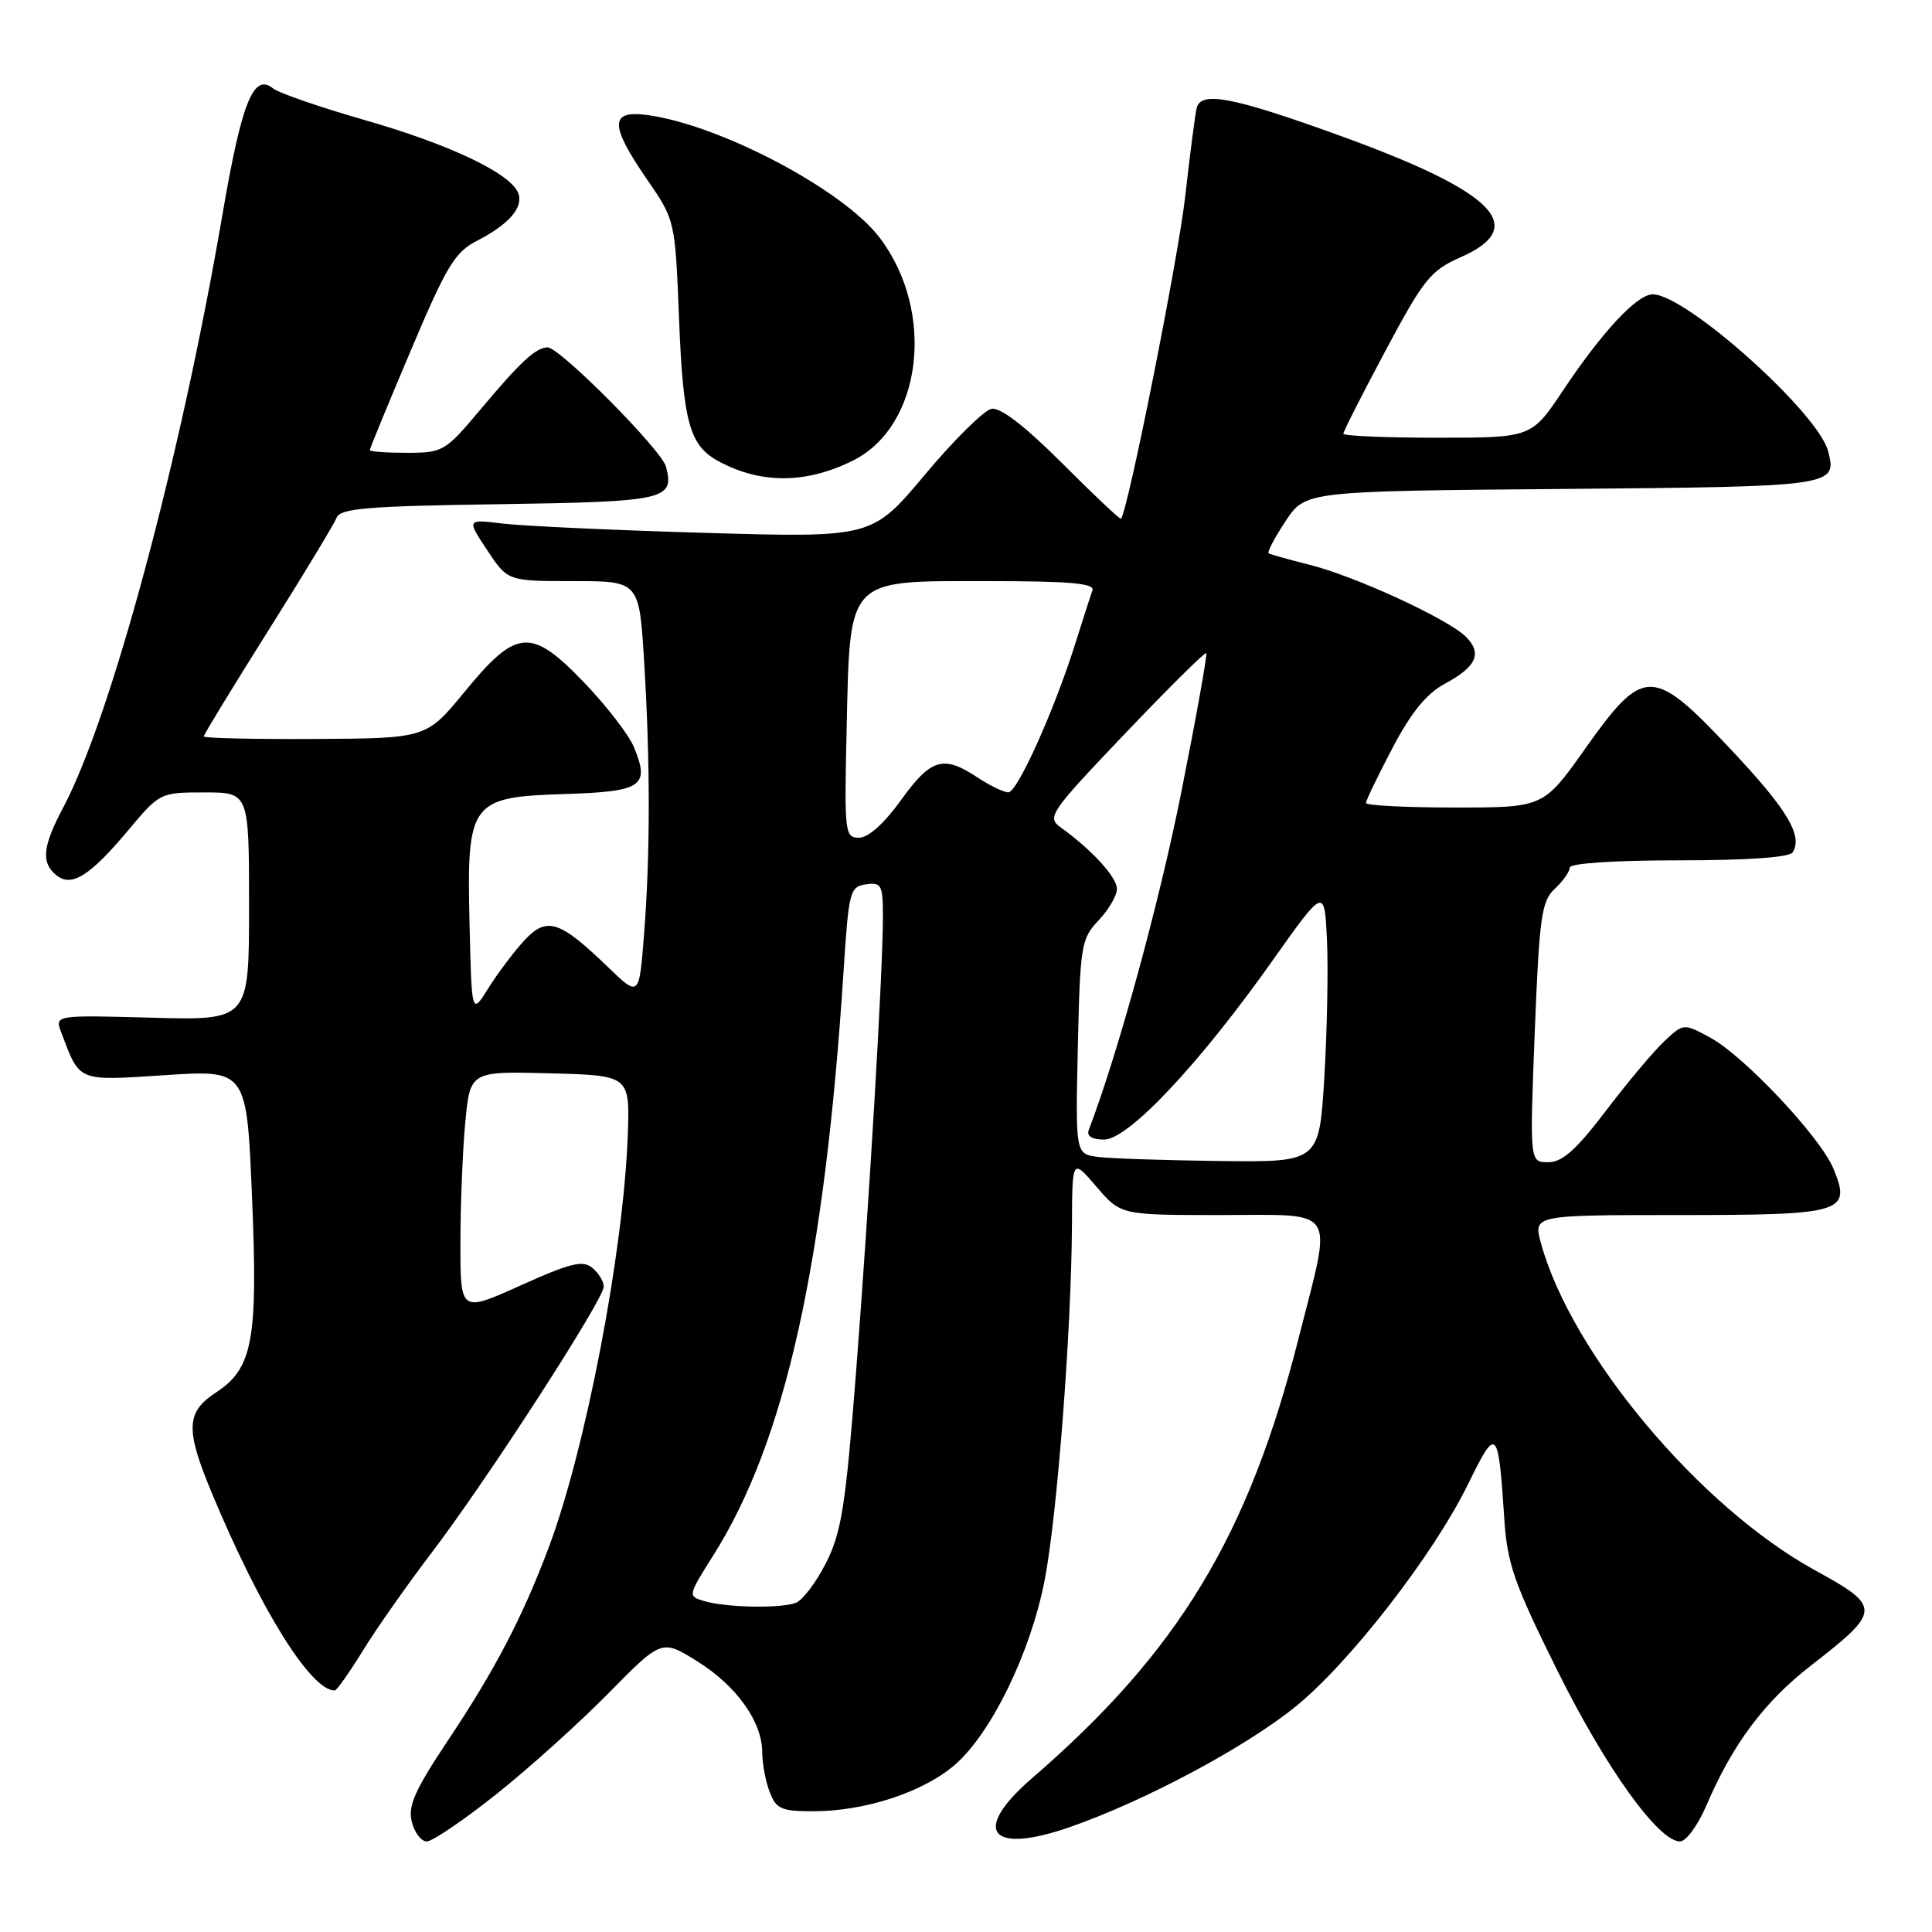 <?xml version="1.0" encoding="UTF-8" standalone="no"?>
<!DOCTYPE svg PUBLIC "-//W3C//DTD SVG 1.1//EN" "http://www.w3.org/Graphics/SVG/1.1/DTD/svg11.dtd" >
<svg xmlns="http://www.w3.org/2000/svg" xmlns:xlink="http://www.w3.org/1999/xlink" version="1.1" viewBox="0 0 256 256">
 <g >
 <path fill="currentColor"
d=" M 65.69 237.80 C 69.99 234.39 76.69 228.36 80.59 224.40 C 87.68 217.20 87.68 217.20 92.37 220.12 C 97.59 223.37 100.99 228.13 101.00 232.18 C 101.00 233.66 101.44 236.02 101.98 237.43 C 102.84 239.70 103.51 240.00 107.79 240.00 C 114.67 240.00 122.44 237.43 126.59 233.79 C 131.41 229.55 136.56 218.95 138.42 209.39 C 140.08 200.87 141.98 176.16 142.04 162.17 C 142.08 153.50 142.08 153.50 145.29 157.25 C 148.50 161.00 148.50 161.00 161.75 161.00 C 177.44 161.00 176.56 159.63 172.12 177.14 C 165.45 203.50 156.19 218.82 136.75 235.62 C 128.61 242.66 131.16 245.83 141.93 242.04 C 151.78 238.58 164.84 231.61 171.54 226.24 C 178.73 220.47 189.94 206.04 194.54 196.63 C 198.32 188.91 198.53 189.12 199.33 201.30 C 199.72 207.21 200.64 209.85 206.33 221.30 C 212.77 234.28 219.75 244.00 222.61 244.00 C 223.42 244.00 224.98 241.86 226.10 239.25 C 229.57 231.13 233.77 225.50 239.94 220.71 C 249.32 213.42 249.34 212.92 240.47 208.05 C 225.20 199.67 208.22 179.40 204.19 164.75 C 203.16 161.00 203.16 161.00 222.46 161.00 C 244.29 161.00 245.35 160.68 242.93 154.83 C 241.20 150.66 231.07 139.89 226.60 137.48 C 223.07 135.58 223.07 135.58 220.51 137.99 C 219.10 139.31 215.62 143.46 212.78 147.20 C 208.86 152.36 207.01 154.00 205.15 154.00 C 202.69 154.00 202.69 154.00 203.36 136.81 C 203.97 121.46 204.25 119.41 206.02 117.77 C 207.11 116.75 208.00 115.49 208.00 114.96 C 208.00 114.39 213.87 114.00 222.44 114.00 C 231.51 114.00 237.13 113.61 237.54 112.94 C 238.92 110.71 236.80 107.21 229.22 99.17 C 218.96 88.28 217.78 88.28 210.01 99.25 C 204.52 107.00 204.52 107.00 192.76 107.00 C 186.29 107.00 181.00 106.73 181.00 106.40 C 181.00 106.06 182.58 102.79 184.51 99.12 C 186.98 94.41 189.02 91.90 191.45 90.60 C 195.66 88.33 196.44 86.58 194.23 84.37 C 191.88 82.02 179.51 76.32 173.50 74.83 C 170.75 74.14 168.32 73.46 168.10 73.31 C 167.89 73.16 168.89 71.25 170.34 69.06 C 172.98 65.08 172.98 65.08 207.03 64.79 C 243.17 64.48 243.45 64.44 242.23 59.77 C 240.89 54.66 223.38 39.00 219.00 39.00 C 216.92 39.00 212.34 43.90 207.10 51.75 C 202.93 58.00 202.93 58.00 190.46 58.00 C 183.61 58.00 178.00 57.76 178.00 57.47 C 178.00 57.17 180.51 52.23 183.58 46.48 C 188.66 36.96 189.56 35.84 193.58 34.07 C 202.68 30.04 198.05 25.40 177.50 17.96 C 163.46 12.88 159.21 12.05 158.58 14.25 C 158.39 14.94 157.70 20.22 157.05 26.00 C 156.14 34.17 149.49 67.53 148.54 68.74 C 148.43 68.88 144.93 65.58 140.76 61.40 C 135.81 56.46 132.55 53.94 131.38 54.17 C 130.39 54.36 126.42 58.28 122.57 62.88 C 115.56 71.25 115.56 71.25 93.53 70.61 C 81.41 70.26 69.32 69.70 66.66 69.38 C 61.83 68.79 61.83 68.79 64.55 72.89 C 67.27 77.00 67.27 77.00 75.98 77.00 C 84.70 77.00 84.70 77.00 85.35 87.66 C 86.17 101.10 86.17 113.18 85.34 123.81 C 84.69 132.12 84.69 132.12 80.60 128.18 C 74.10 121.92 72.46 121.40 69.46 124.63 C 68.08 126.13 65.95 128.96 64.72 130.92 C 62.50 134.50 62.50 134.50 62.22 122.53 C 61.83 106.21 62.27 105.61 74.90 105.21 C 85.10 104.89 86.14 104.18 84.00 99.00 C 83.32 97.36 80.36 93.52 77.41 90.45 C 70.36 83.11 68.45 83.26 61.56 91.67 C 56.50 97.83 56.50 97.83 41.75 97.92 C 33.64 97.96 27.00 97.81 27.00 97.58 C 27.00 97.34 30.83 91.06 35.51 83.62 C 40.20 76.18 44.28 69.42 44.60 68.60 C 45.08 67.36 48.68 67.06 66.12 66.81 C 88.22 66.48 89.39 66.22 88.25 61.84 C 87.66 59.61 74.13 45.98 72.55 46.03 C 70.97 46.08 68.99 47.91 63.67 54.25 C 59.00 59.82 58.69 60.00 53.92 60.00 C 51.22 60.00 49.00 59.84 49.00 59.64 C 49.00 59.44 51.44 53.50 54.43 46.45 C 59.18 35.21 60.27 33.40 63.25 31.88 C 67.45 29.72 69.39 27.47 68.67 25.59 C 67.68 22.99 59.67 19.17 48.50 15.96 C 42.45 14.22 36.91 12.32 36.20 11.73 C 33.59 9.60 32.03 13.49 29.46 28.52 C 23.94 60.75 14.73 95.03 8.38 106.99 C 5.64 112.16 5.42 114.27 7.44 115.95 C 9.45 117.62 11.88 116.11 16.98 110.03 C 21.16 105.03 21.23 105.00 27.09 105.00 C 33.00 105.00 33.00 105.00 33.00 120.10 C 33.00 135.20 33.00 135.20 20.12 134.85 C 7.24 134.50 7.24 134.50 8.12 136.82 C 10.63 143.42 10.14 143.22 21.93 142.46 C 32.70 141.76 32.70 141.76 33.40 158.78 C 34.19 177.57 33.49 181.32 28.62 184.51 C 24.64 187.12 24.55 189.36 28.05 197.79 C 34.49 213.26 41.17 224.00 44.35 224.00 C 44.61 224.00 46.28 221.64 48.06 218.76 C 49.83 215.87 53.96 209.99 57.24 205.68 C 64.53 196.11 80.00 172.18 80.00 170.48 C 80.00 169.80 79.32 168.68 78.48 167.99 C 77.23 166.95 75.56 167.36 68.98 170.33 C 61.00 173.92 61.00 173.92 61.01 164.71 C 61.01 159.65 61.30 152.45 61.65 148.72 C 62.30 141.94 62.30 141.94 72.88 142.22 C 83.47 142.50 83.47 142.50 83.18 150.50 C 82.60 165.97 77.59 192.07 72.70 205.07 C 69.21 214.35 65.56 221.32 59.34 230.64 C 54.98 237.18 54.04 239.29 54.56 241.39 C 54.92 242.83 55.82 244.00 56.55 244.00 C 57.28 244.00 61.40 241.21 65.69 237.80 Z  M 113.00 61.04 C 122.21 56.47 124.03 41.29 116.54 31.47 C 111.71 25.13 95.41 16.54 85.76 15.24 C 80.77 14.57 80.77 16.56 85.73 23.77 C 89.46 29.18 89.46 29.18 89.98 42.34 C 90.53 56.07 91.37 59.06 95.27 61.15 C 100.84 64.14 106.82 64.11 113.00 61.04 Z  M 93.30 212.15 C 91.13 211.51 91.14 211.44 94.50 206.12 C 104.04 191.03 109.28 167.50 111.79 128.50 C 112.46 118.10 112.62 117.48 114.75 117.18 C 116.82 116.89 117.00 117.25 116.99 121.68 C 116.96 129.19 115.17 159.43 113.42 181.96 C 112.05 199.55 111.49 203.07 109.46 207.08 C 108.16 209.65 106.36 212.03 105.46 212.38 C 103.44 213.15 96.24 213.02 93.30 212.15 Z  M 145.50 153.30 C 142.50 152.91 142.50 152.91 142.82 138.71 C 143.12 125.25 143.27 124.37 145.57 121.95 C 146.91 120.54 148.00 118.67 148.00 117.78 C 148.00 116.23 144.67 112.60 140.54 109.63 C 138.68 108.29 139.11 107.66 149.04 97.24 C 154.79 91.20 159.65 86.39 159.83 86.54 C 160.01 86.69 158.50 95.07 156.49 105.16 C 153.57 119.76 148.14 139.58 144.26 149.75 C 143.96 150.54 144.70 151.00 146.30 151.00 C 149.50 151.00 158.88 141.04 168.56 127.36 C 175.50 117.57 175.50 117.57 175.83 124.53 C 176.01 128.37 175.85 136.56 175.48 142.75 C 174.80 154.00 174.80 154.00 161.65 153.84 C 154.42 153.75 147.15 153.51 145.50 153.30 Z  M 112.18 96.75 C 112.64 76.38 112.06 77.00 130.72 77.00 C 141.89 77.00 145.11 77.29 144.75 78.25 C 144.50 78.94 143.52 81.97 142.57 85.00 C 139.80 93.89 134.82 105.00 133.61 104.99 C 133.00 104.99 131.15 104.09 129.50 103.00 C 125.00 100.02 123.35 100.51 119.40 106.00 C 117.17 109.11 115.06 111.00 113.83 111.00 C 111.94 111.00 111.87 110.39 112.18 96.75 Z "/>
</g>
</svg>
